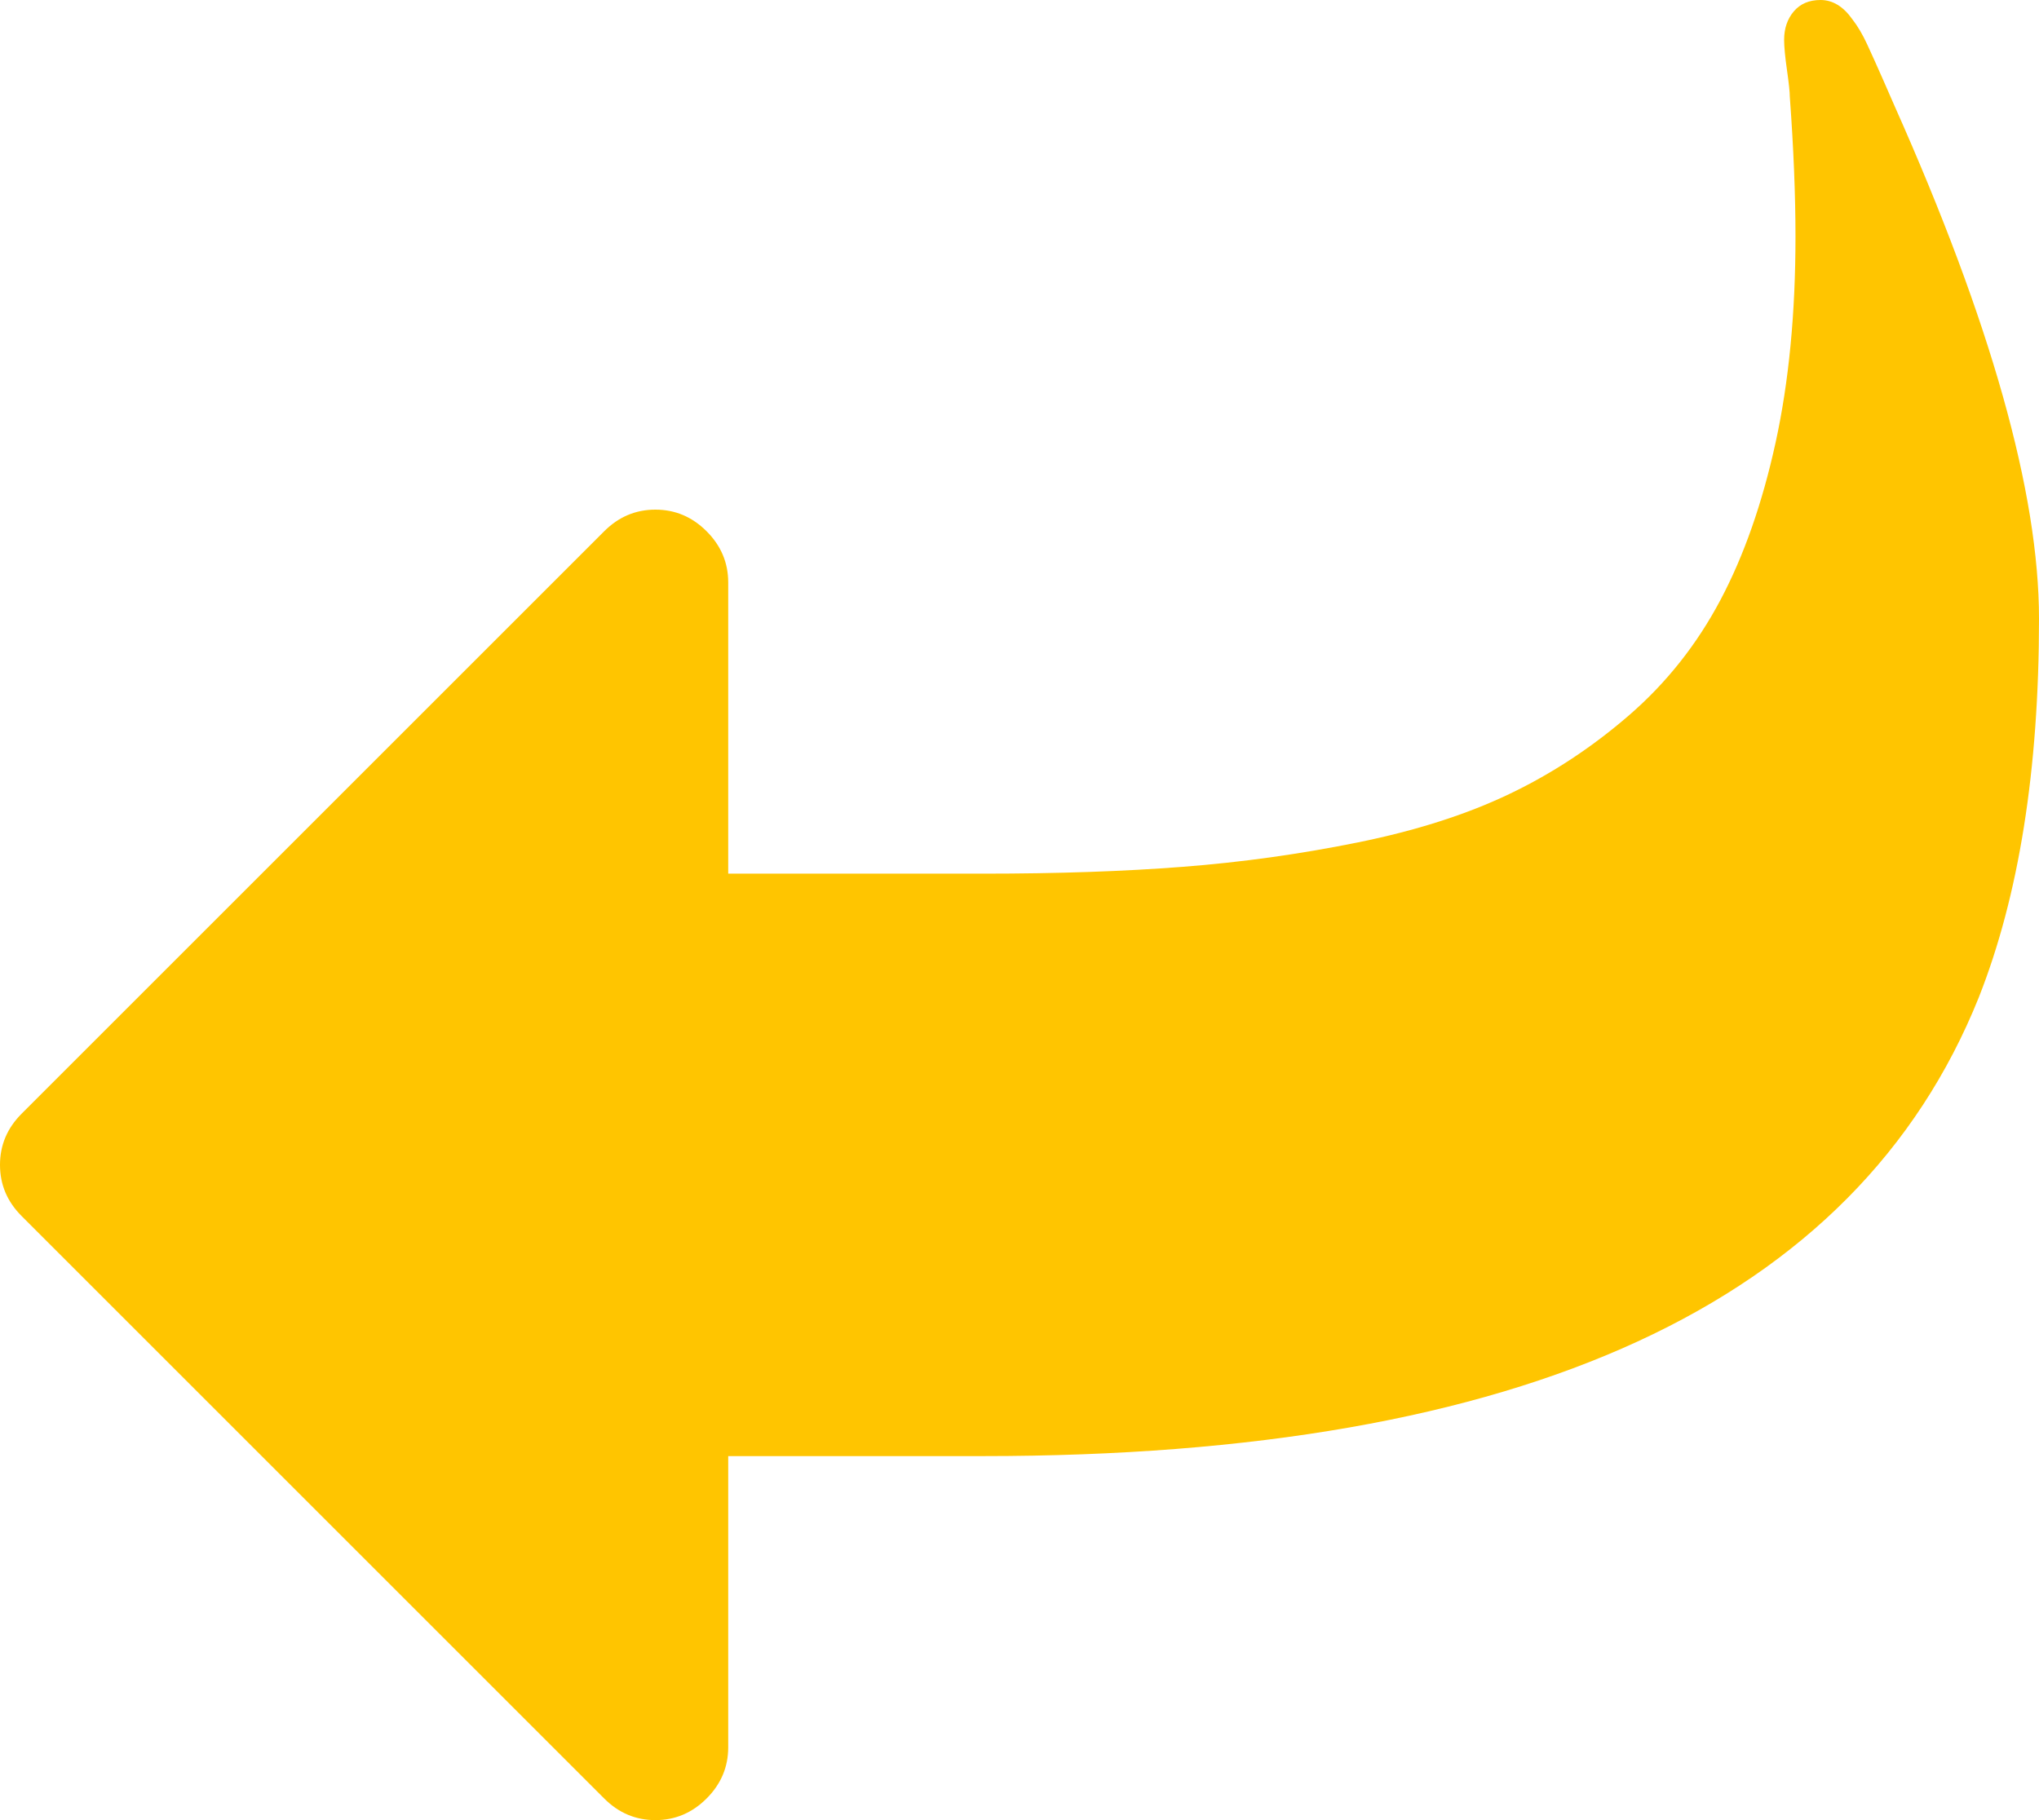 ﻿<?xml version="1.0" encoding="utf-8"?>
<svg version="1.1" xmlns:xlink="http://www.w3.org/1999/xlink" width="56px" height="50px" xmlns="http://www.w3.org/2000/svg">
  <g transform="matrix(1 0 0 1 -90 -38 )">
    <path d="M 54.344 27.406  C 55.448 24.615  56 21.146  56 17  C 56 13.542  54.677 8.844  52.031 2.906  C 51.969 2.76  51.859 2.51  51.703 2.156  C 51.547 1.802  51.406 1.49  51.281 1.219  C 51.156 0.948  51.021 0.719  50.875 0.531  C 50.625 0.177  50.333 0  50 0  C 49.688 0  49.443 0.104  49.266 0.312  C 49.089 0.521  49 0.781  49 1.094  C 49 1.281  49.026 1.557  49.078 1.922  C 49.13 2.286  49.156 2.531  49.156 2.656  C 49.26 4.073  49.312 5.354  49.312 6.5  C 49.312 8.604  49.13 10.49  48.766 12.156  C 48.401 13.823  47.896 15.266  47.25 16.484  C 46.604 17.703  45.771 18.755  44.75 19.641  C 43.729 20.526  42.63 21.25  41.453 21.812  C 40.276 22.375  38.891 22.818  37.297 23.141  C 35.703 23.464  34.099 23.688  32.484 23.812  C 30.87 23.938  29.042 24  27 24  L 20 24  L 20 16  C 20 15.458  19.802 14.99  19.406 14.594  C 19.01 14.198  18.542 14  18 14  C 17.458 14  16.99 14.198  16.594 14.594  L 0.594 30.594  C 0.198 30.99  0 31.458  0 32  C 0 32.542  0.198 33.01  0.594 33.406  L 16.594 49.406  C 16.99 49.802  17.458 50  18 50  C 18.542 50  19.01 49.802  19.406 49.406  C 19.802 49.01  20 48.542  20 48  L 20 40  L 27 40  C 41.854 40  50.969 35.802  54.344 27.406  Z " fill-rule="nonzero" fill="#ffc500" stroke="none" transform="matrix(1 0 0 1 90 38 )" />
  </g>
</svg>